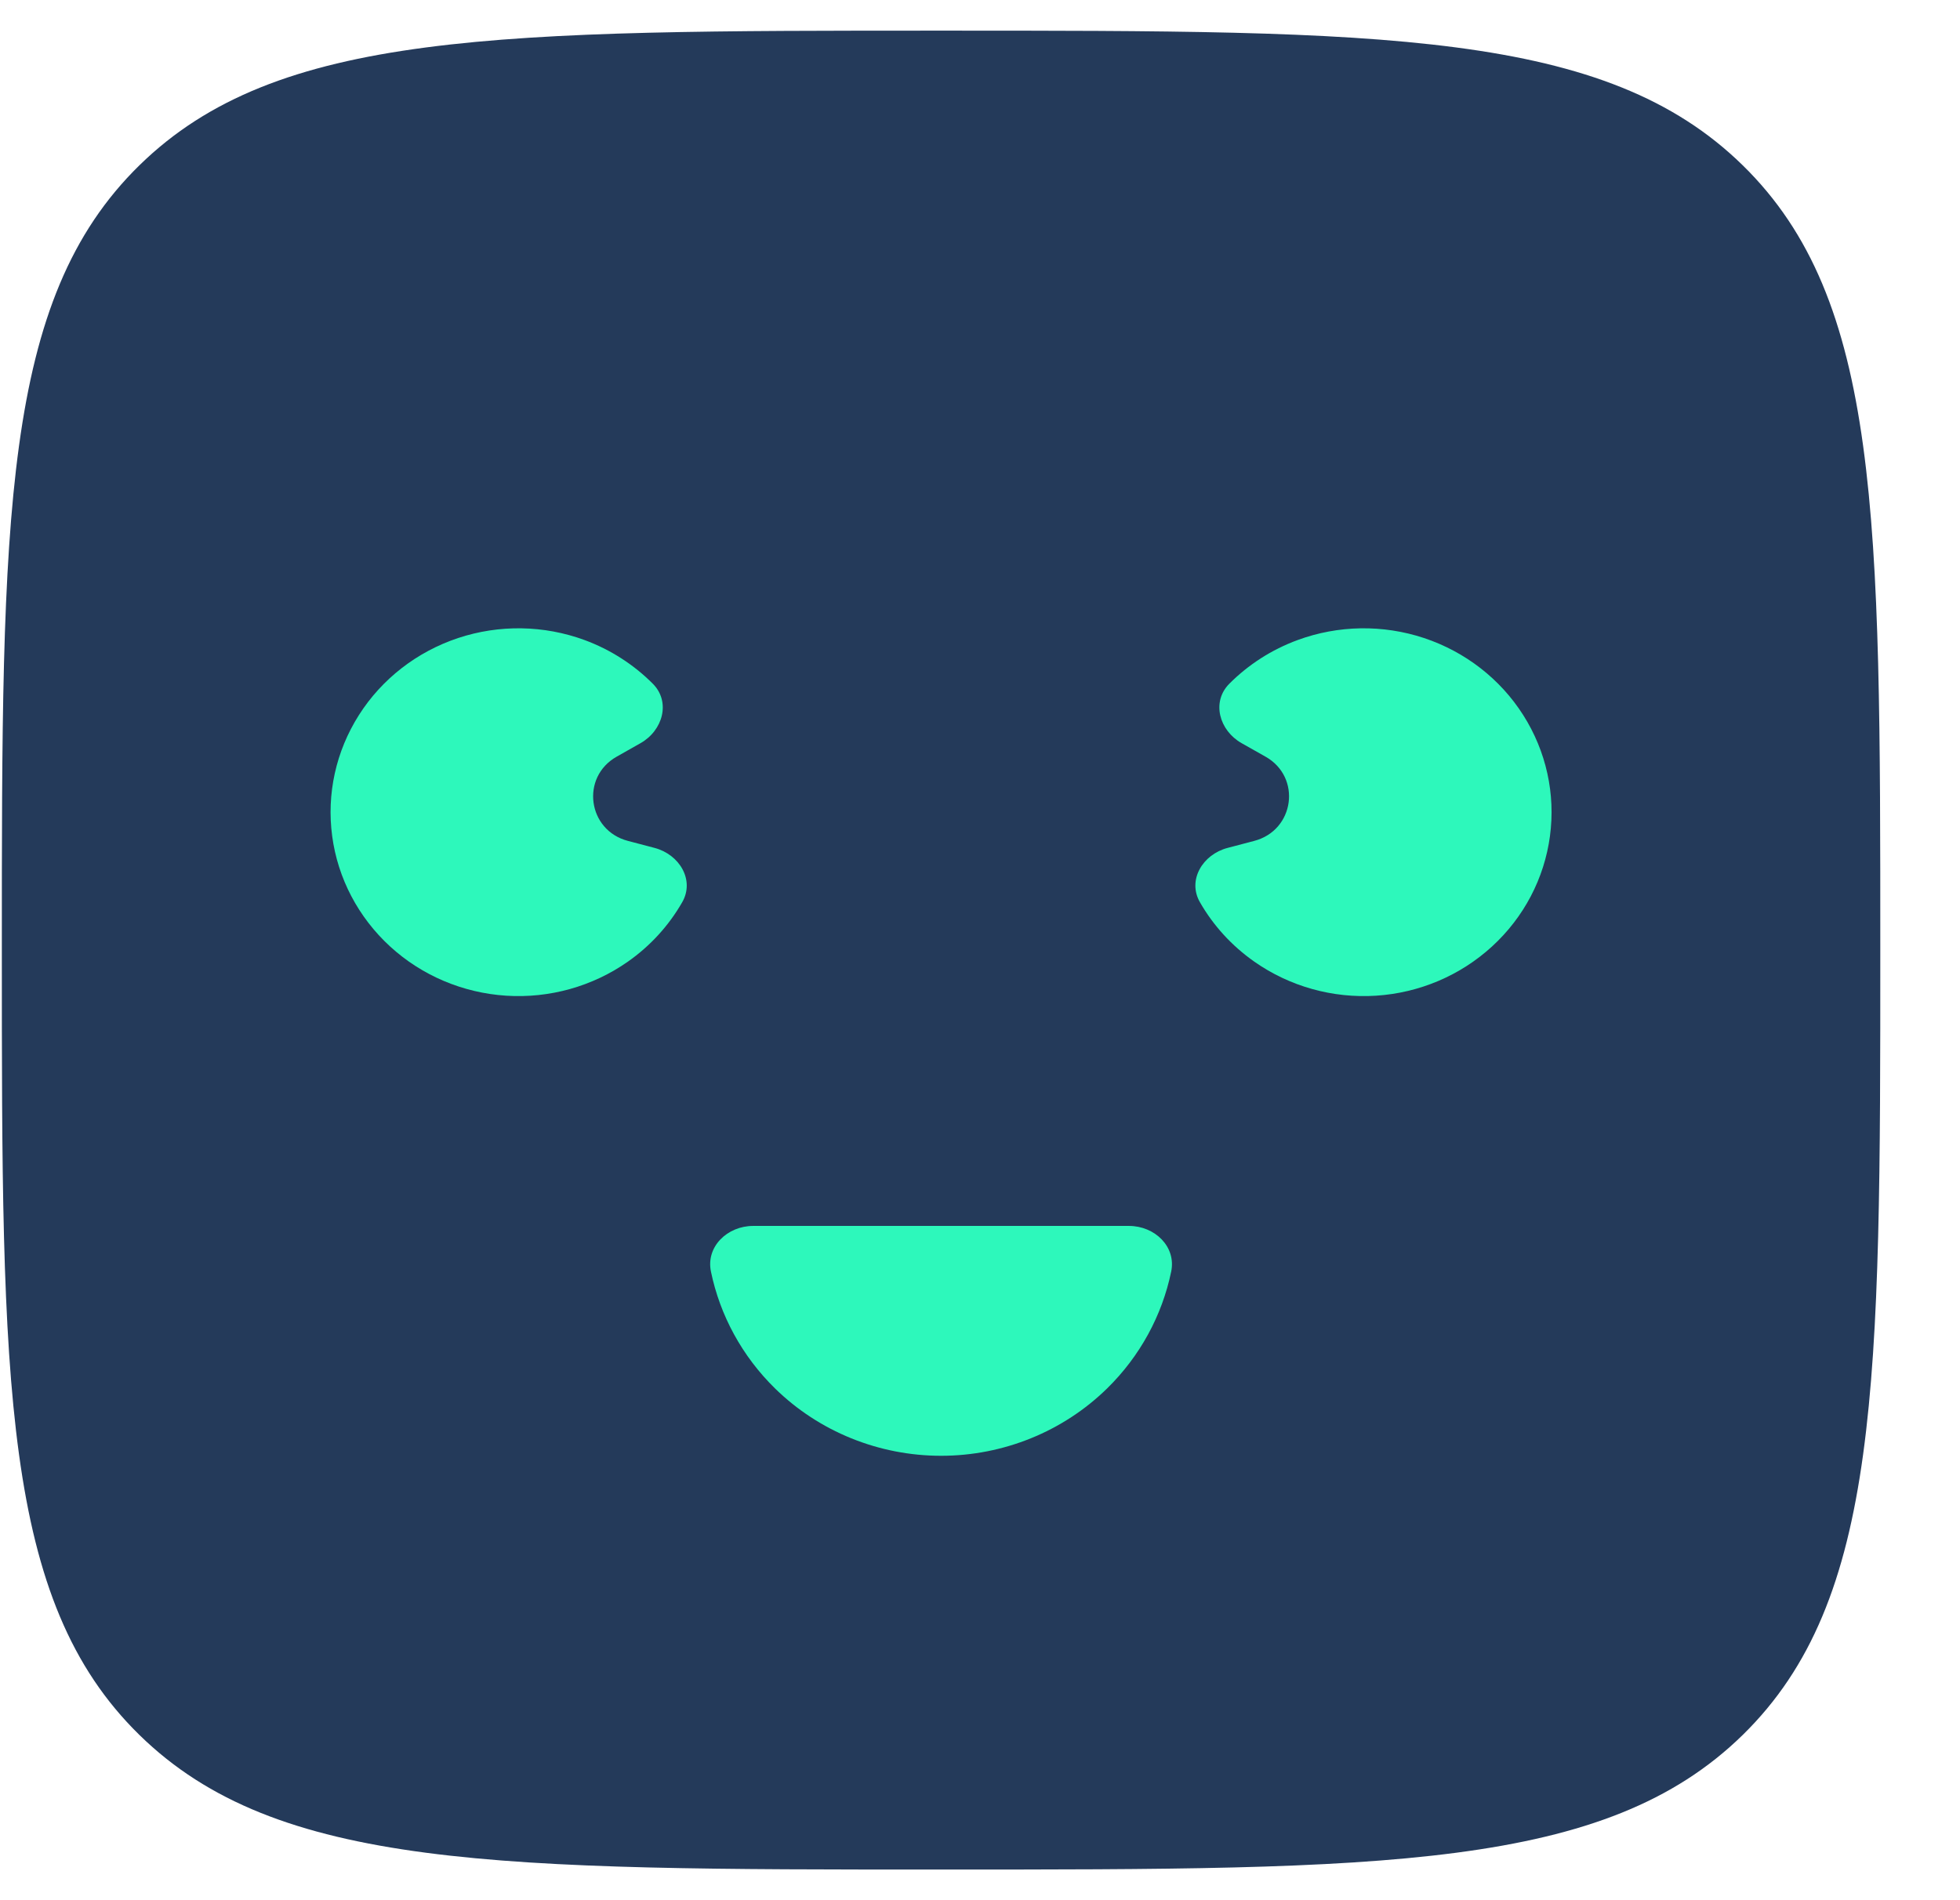 <svg width="33" height="32" viewBox="0 0 33 32" fill="none" xmlns="http://www.w3.org/2000/svg">
    <g clip-path="url(#clip0_144_10892)">
        <path d="M0.031 16C0.031 8.701 0.031 5.051 2.347 2.784C4.663 0.516 8.39 0.516 15.845 0.516C23.299 0.516 27.026 0.516 29.342 2.784C31.658 5.051 31.658 8.701 31.658 16C31.658 23.299 31.658 26.949 29.342 29.217C27.026 31.484 23.299 31.484 15.845 31.484C8.39 31.484 4.663 31.484 2.347 29.217C0.031 26.949 0.031 23.299 0.031 16Z" fill="#243A5A"/>
        <path d="M19.007 20.645C19.444 20.645 19.806 20.995 19.719 21.414C19.566 22.154 19.193 22.84 18.64 23.382C17.899 24.108 16.893 24.516 15.845 24.516C14.796 24.516 13.79 24.108 13.049 23.382C12.496 22.84 12.123 22.154 11.97 21.414C11.883 20.995 12.245 20.645 12.682 20.645H19.007Z" fill="#2DF8BB"/>
        <path d="M20.669 14.279C20.248 14.389 19.989 14.822 20.203 15.194C20.428 15.587 20.74 15.929 21.119 16.195C21.713 16.612 22.437 16.815 23.168 16.768C23.898 16.721 24.588 16.428 25.122 15.938C25.657 15.448 26.001 14.792 26.096 14.082C26.192 13.371 26.033 12.651 25.646 12.042C25.26 11.434 24.67 10.976 23.977 10.745C23.284 10.515 22.531 10.527 21.847 10.779C21.41 10.94 21.019 11.192 20.698 11.514C20.393 11.82 20.528 12.303 20.906 12.516L21.308 12.743C21.918 13.088 21.797 13.983 21.117 14.161L20.669 14.279Z" fill="#2DF8BB"/>
        <path d="M11.02 14.279C11.441 14.389 11.7 14.822 11.486 15.194C11.261 15.587 10.95 15.929 10.571 16.195C9.976 16.612 9.252 16.815 8.522 16.768C7.792 16.721 7.101 16.428 6.567 15.938C6.033 15.448 5.688 14.792 5.593 14.082C5.497 13.371 5.656 12.651 6.043 12.042C6.429 11.434 7.019 10.976 7.712 10.745C8.405 10.515 9.158 10.527 9.843 10.779C10.279 10.94 10.67 11.192 10.991 11.514C11.296 11.82 11.161 12.303 10.783 12.516L10.382 12.743C9.772 13.088 9.892 13.983 10.572 14.161L11.02 14.279Z" fill="#2DF8BB"/>
    </g>
    <defs>
        <clipPath id="clip0_144_10892">
            <rect width="32" height="32" fill="white" transform="translate(0.031)"/>
        </clipPath>
    </defs>
</svg>
